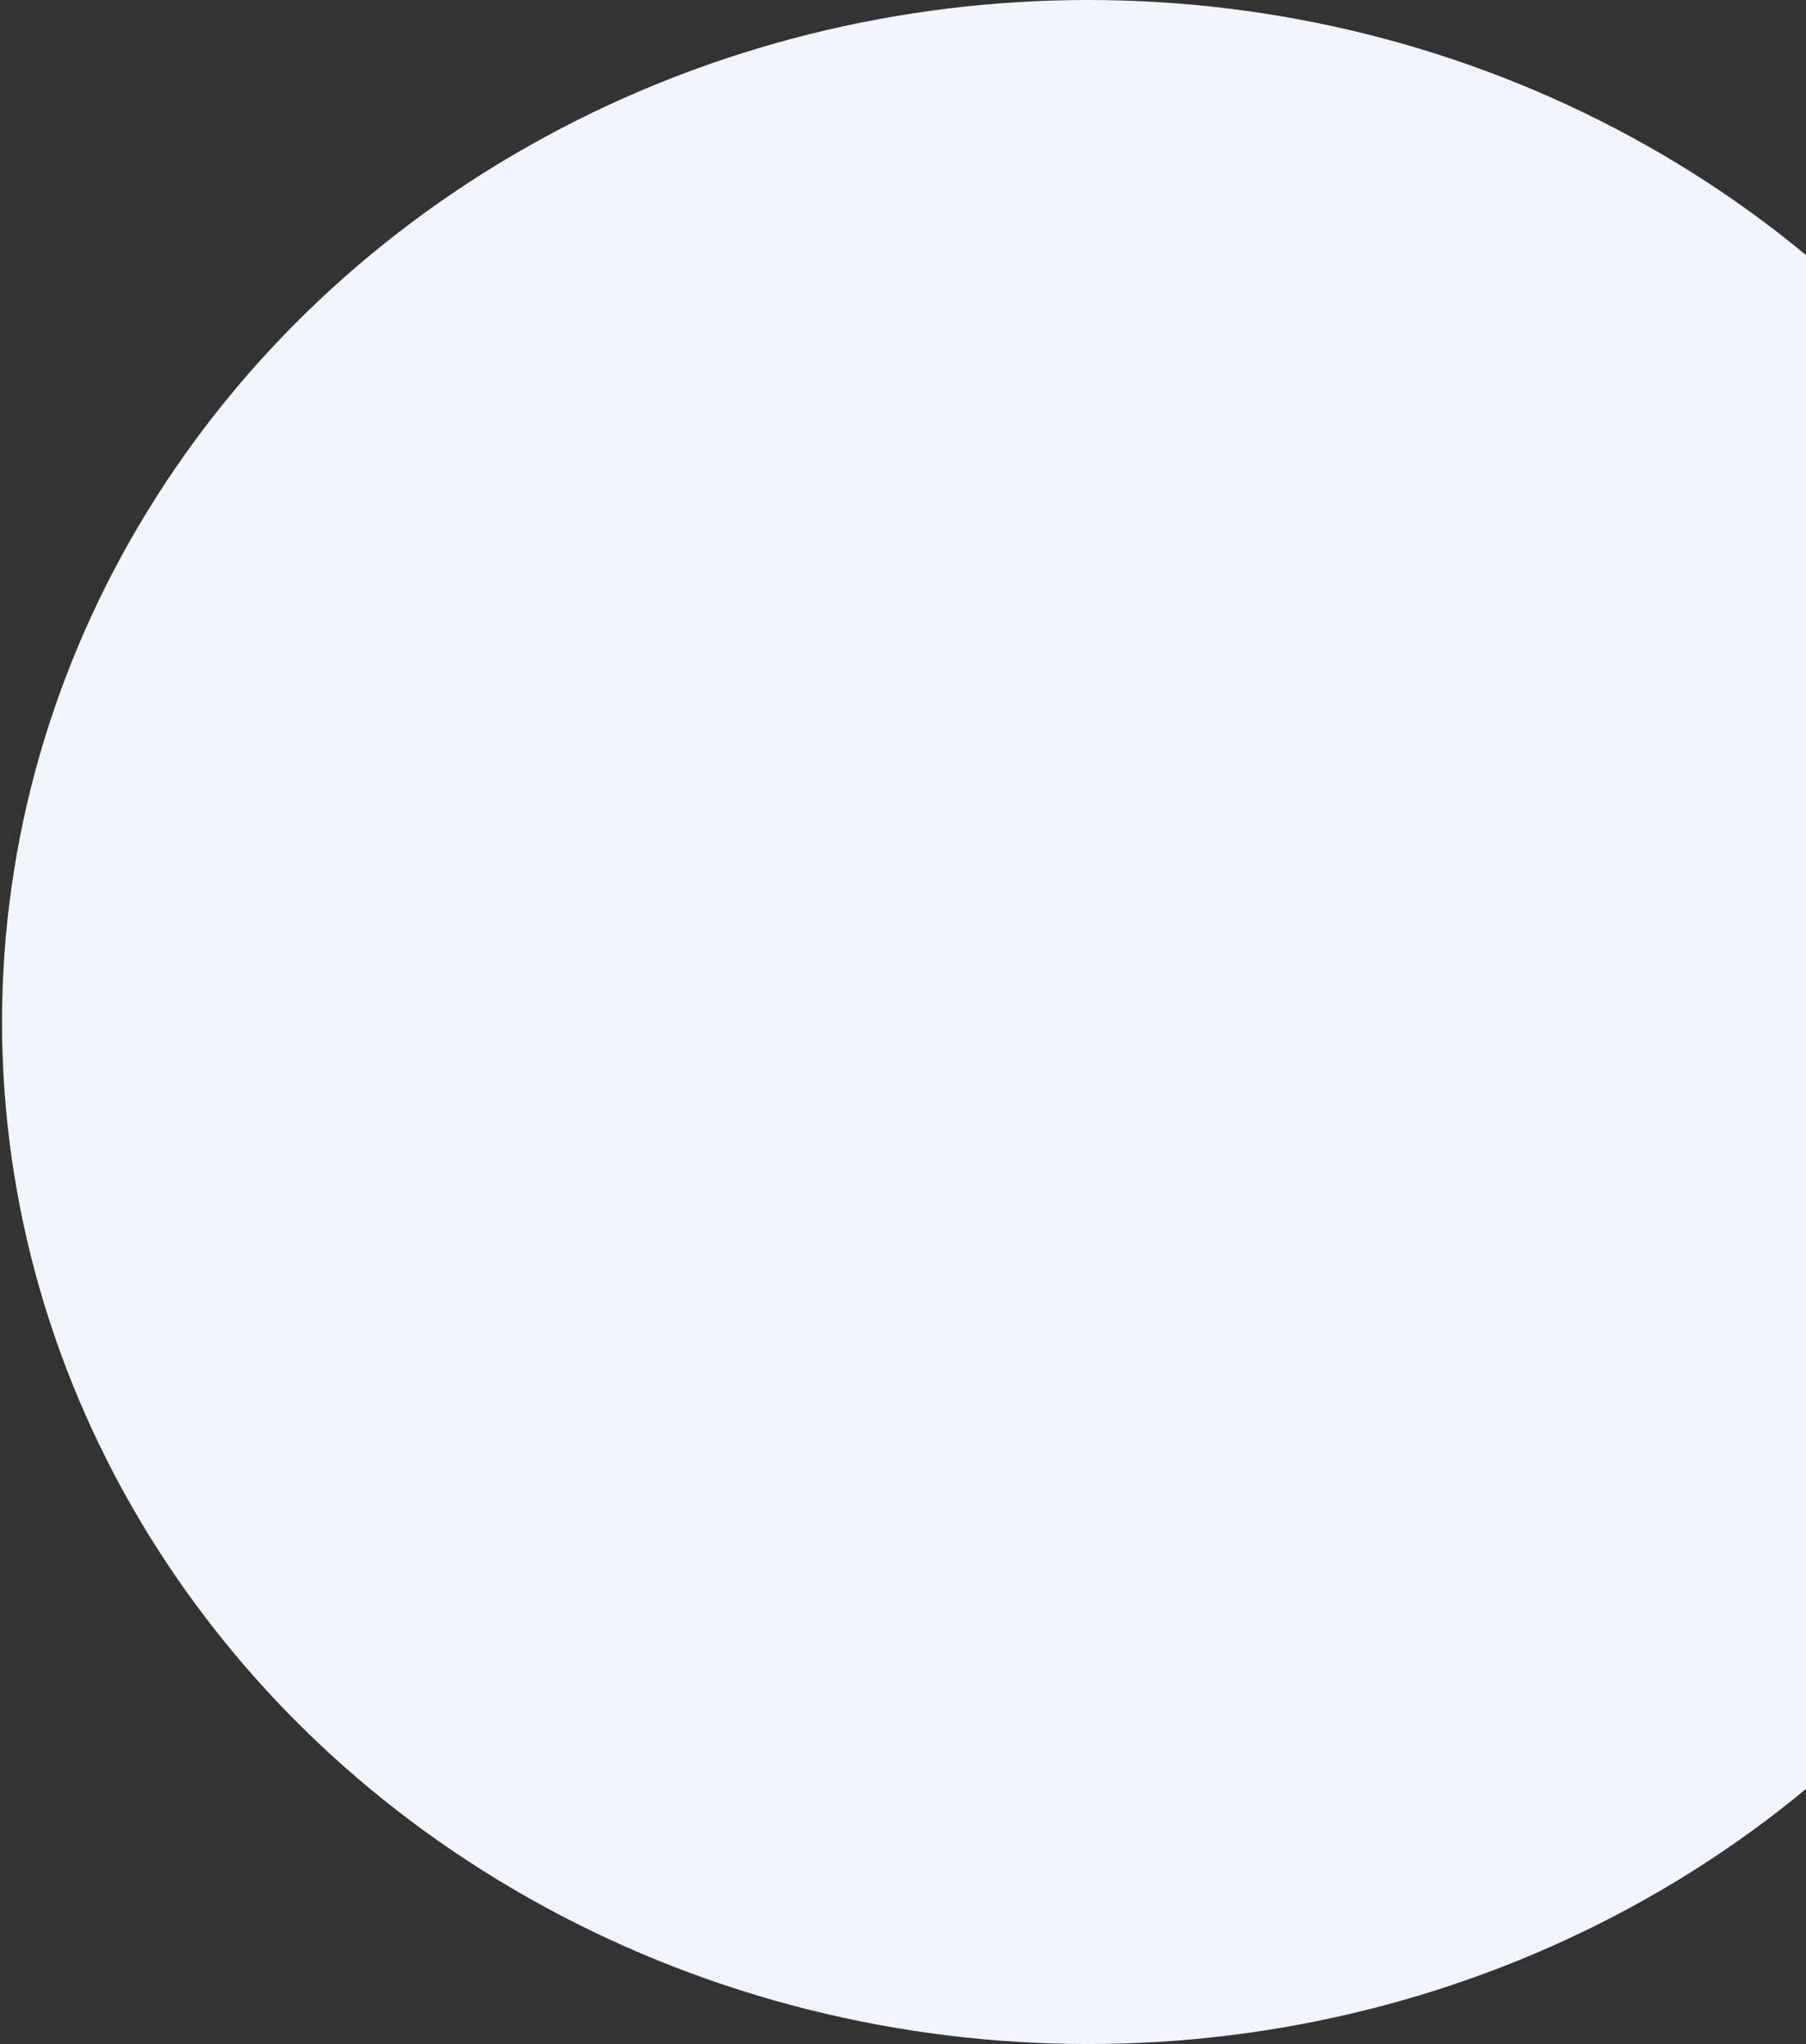 <svg width="775" height="877" viewBox="0 0 775 877" fill="none" xmlns="http://www.w3.org/2000/svg">
<rect x="0" y="0" width="775" height="877" fill="#333333" stroke="none"/>
<ellipse cx="466.938" cy="438.5" rx="466.063" ry="438.5" fill="#F1F6FC"/>
</svg>
